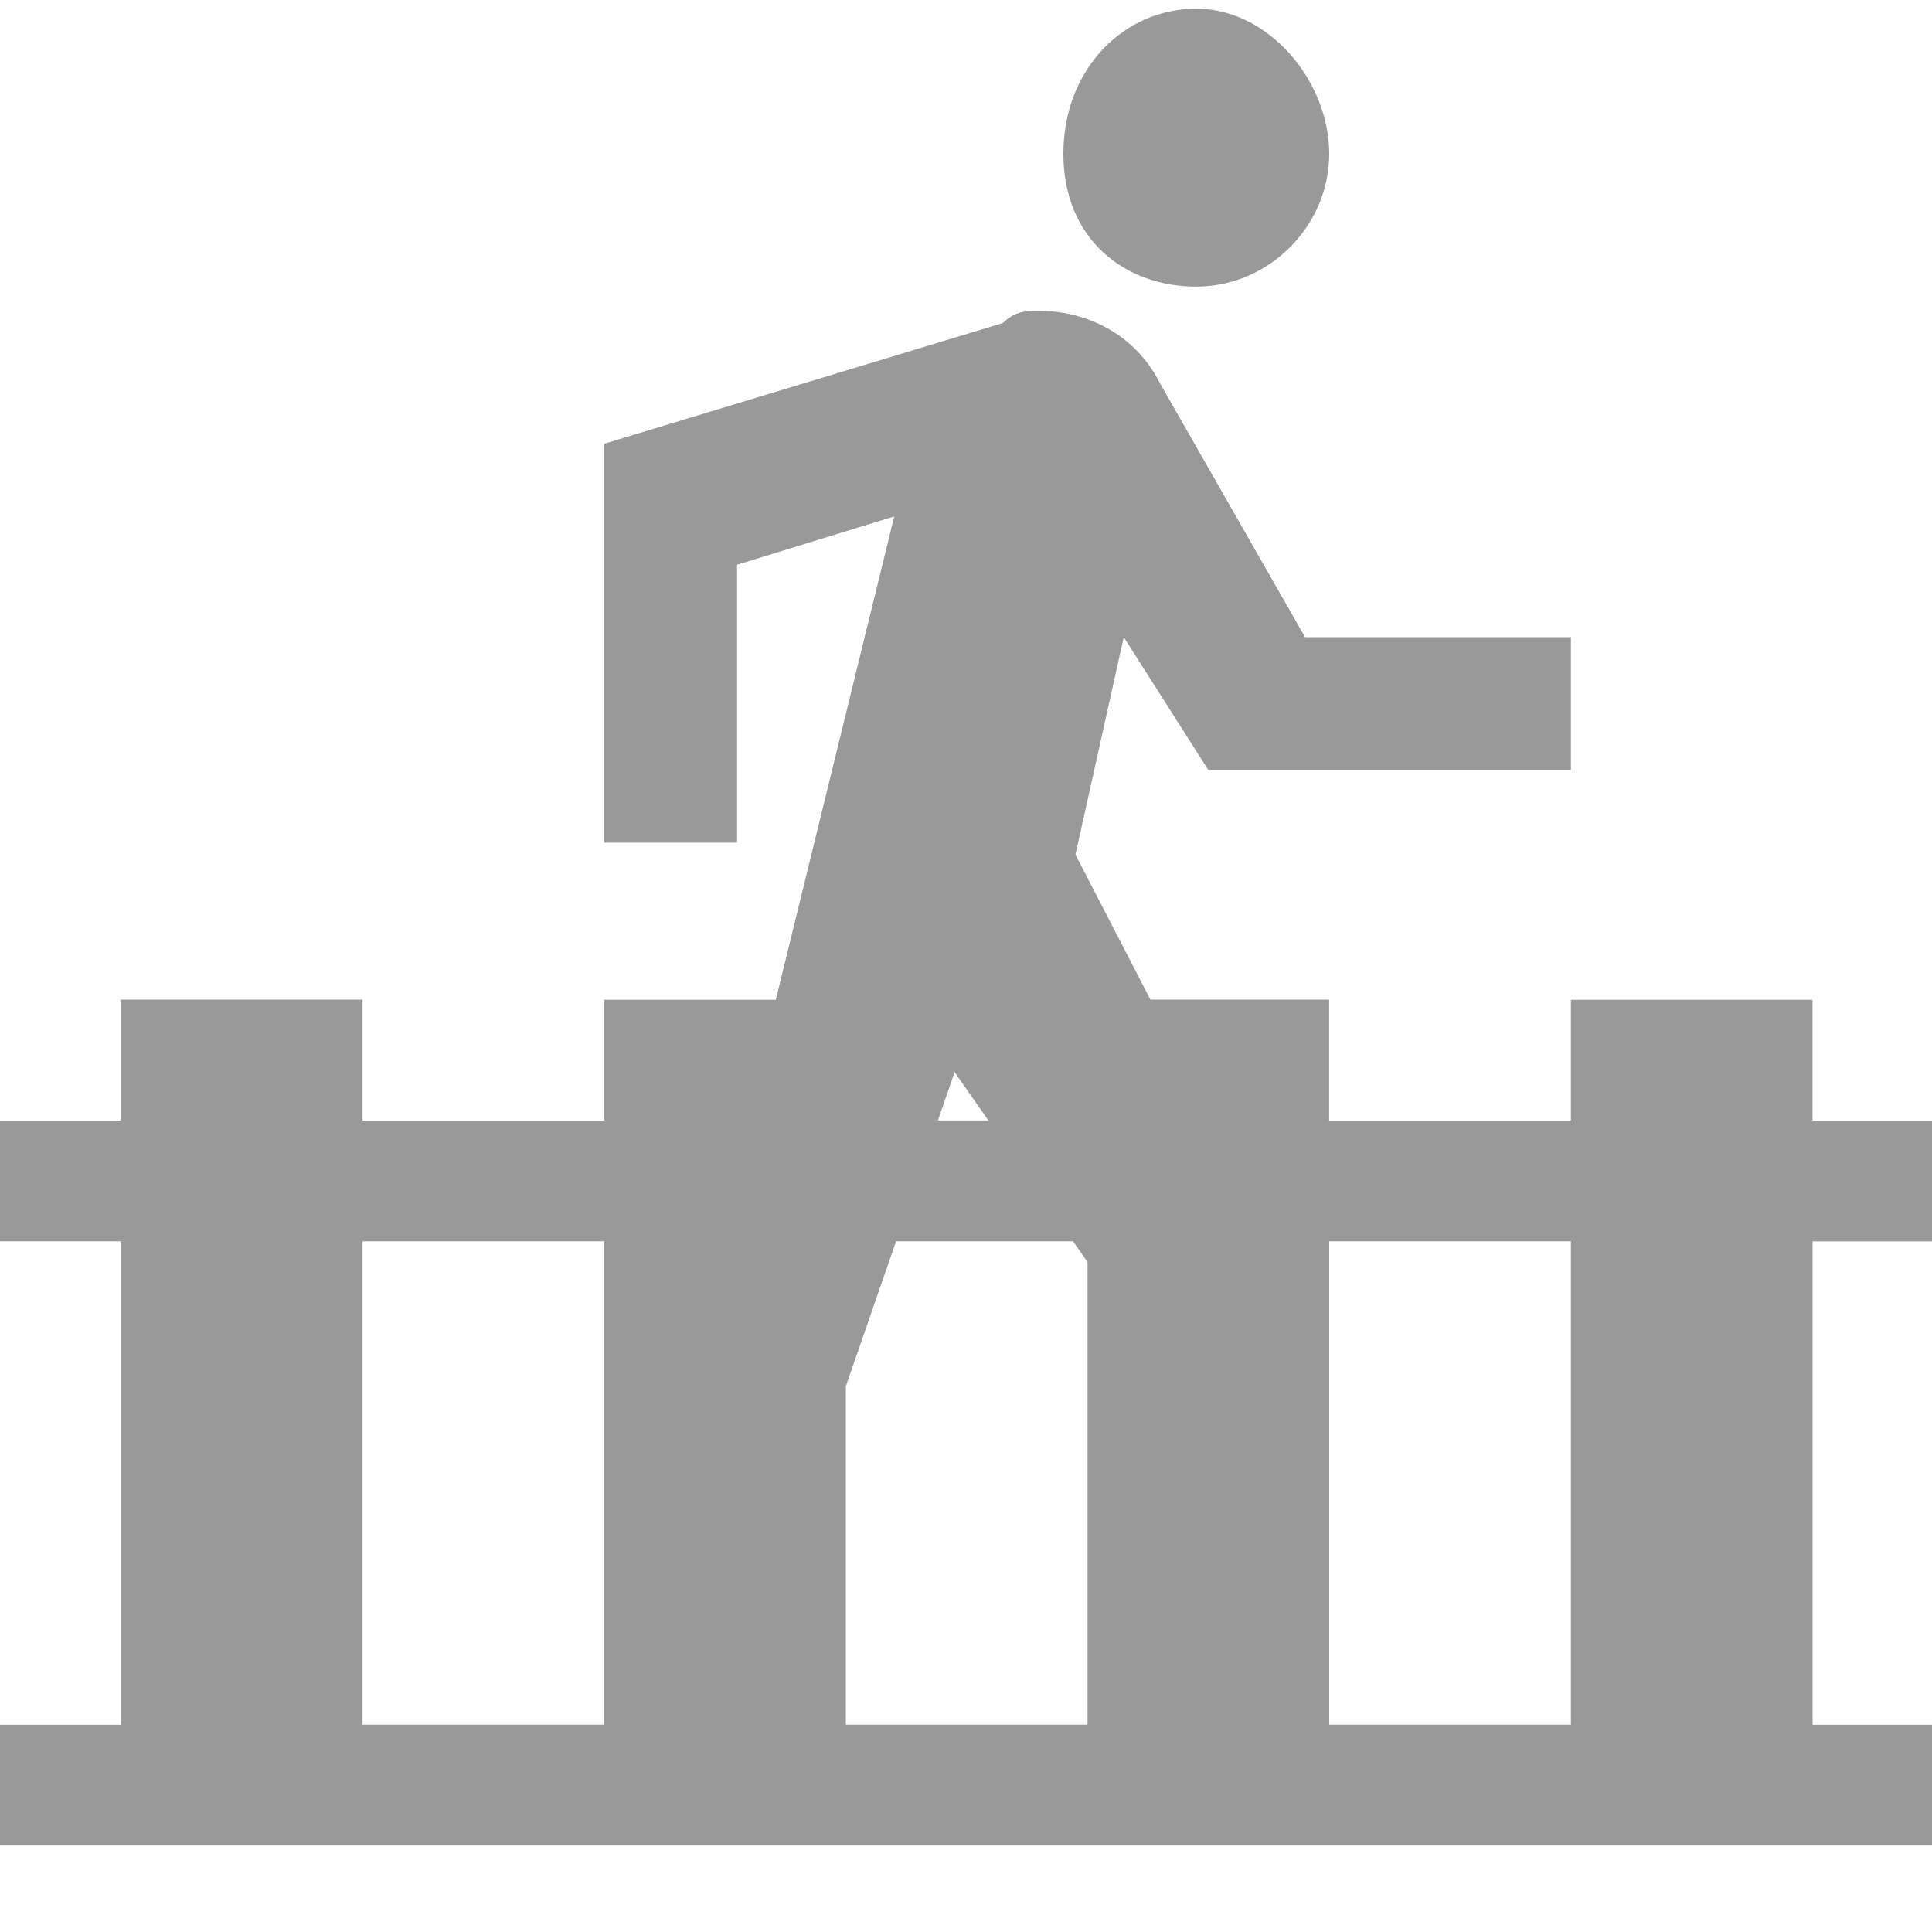 <?xml version="1.0" standalone="no"?><!DOCTYPE svg PUBLIC "-//W3C//DTD SVG 1.1//EN" "http://www.w3.org/Graphics/SVG/1.1/DTD/svg11.dtd"><svg t="1721010593133" class="icon" viewBox="0 0 1024 1024" version="1.1" xmlns="http://www.w3.org/2000/svg" p-id="33057" xmlns:xlink="http://www.w3.org/1999/xlink" width="200" height="200"><path d="M550.81 164.762c25.6 0 51.2 12.8 64 38.4l76.902 134.554h140.902v70.451h-192.154l-44.851-70.451-25.6 115.251 39.731 76.851h94.72V593.92h128.154v-64h128.051v64h64.051v64.051h-64v256.205h64v64H0v-64h64V657.92H0V593.92h64v-64.102h128.154V593.92h128.051v-64h90.982l62.771-256.205-83.302 25.6v147.302H320.205V235.213l211.354-64c6.451-6.451 12.8-6.451 19.251-6.451zM320.205 657.92H192.154v256.205h128.051V657.92z m248.525 0H474.931l-26.624 76.851v179.354h128.102v-245.248l-7.68-10.957z m263.885 0H704.512v256.205h128.102V657.92z m-326.656-89.651l-8.858 25.6h26.778l-17.92-25.6zM634.061 4.608c38.4 0 70.451 38.4 70.451 76.851 0 38.4-32.051 70.451-70.451 70.451-38.4 0-70.451-25.6-70.451-70.451 0-44.851 32-76.851 70.451-76.851z" fill="#999999" p-id="33058"></path></svg>
